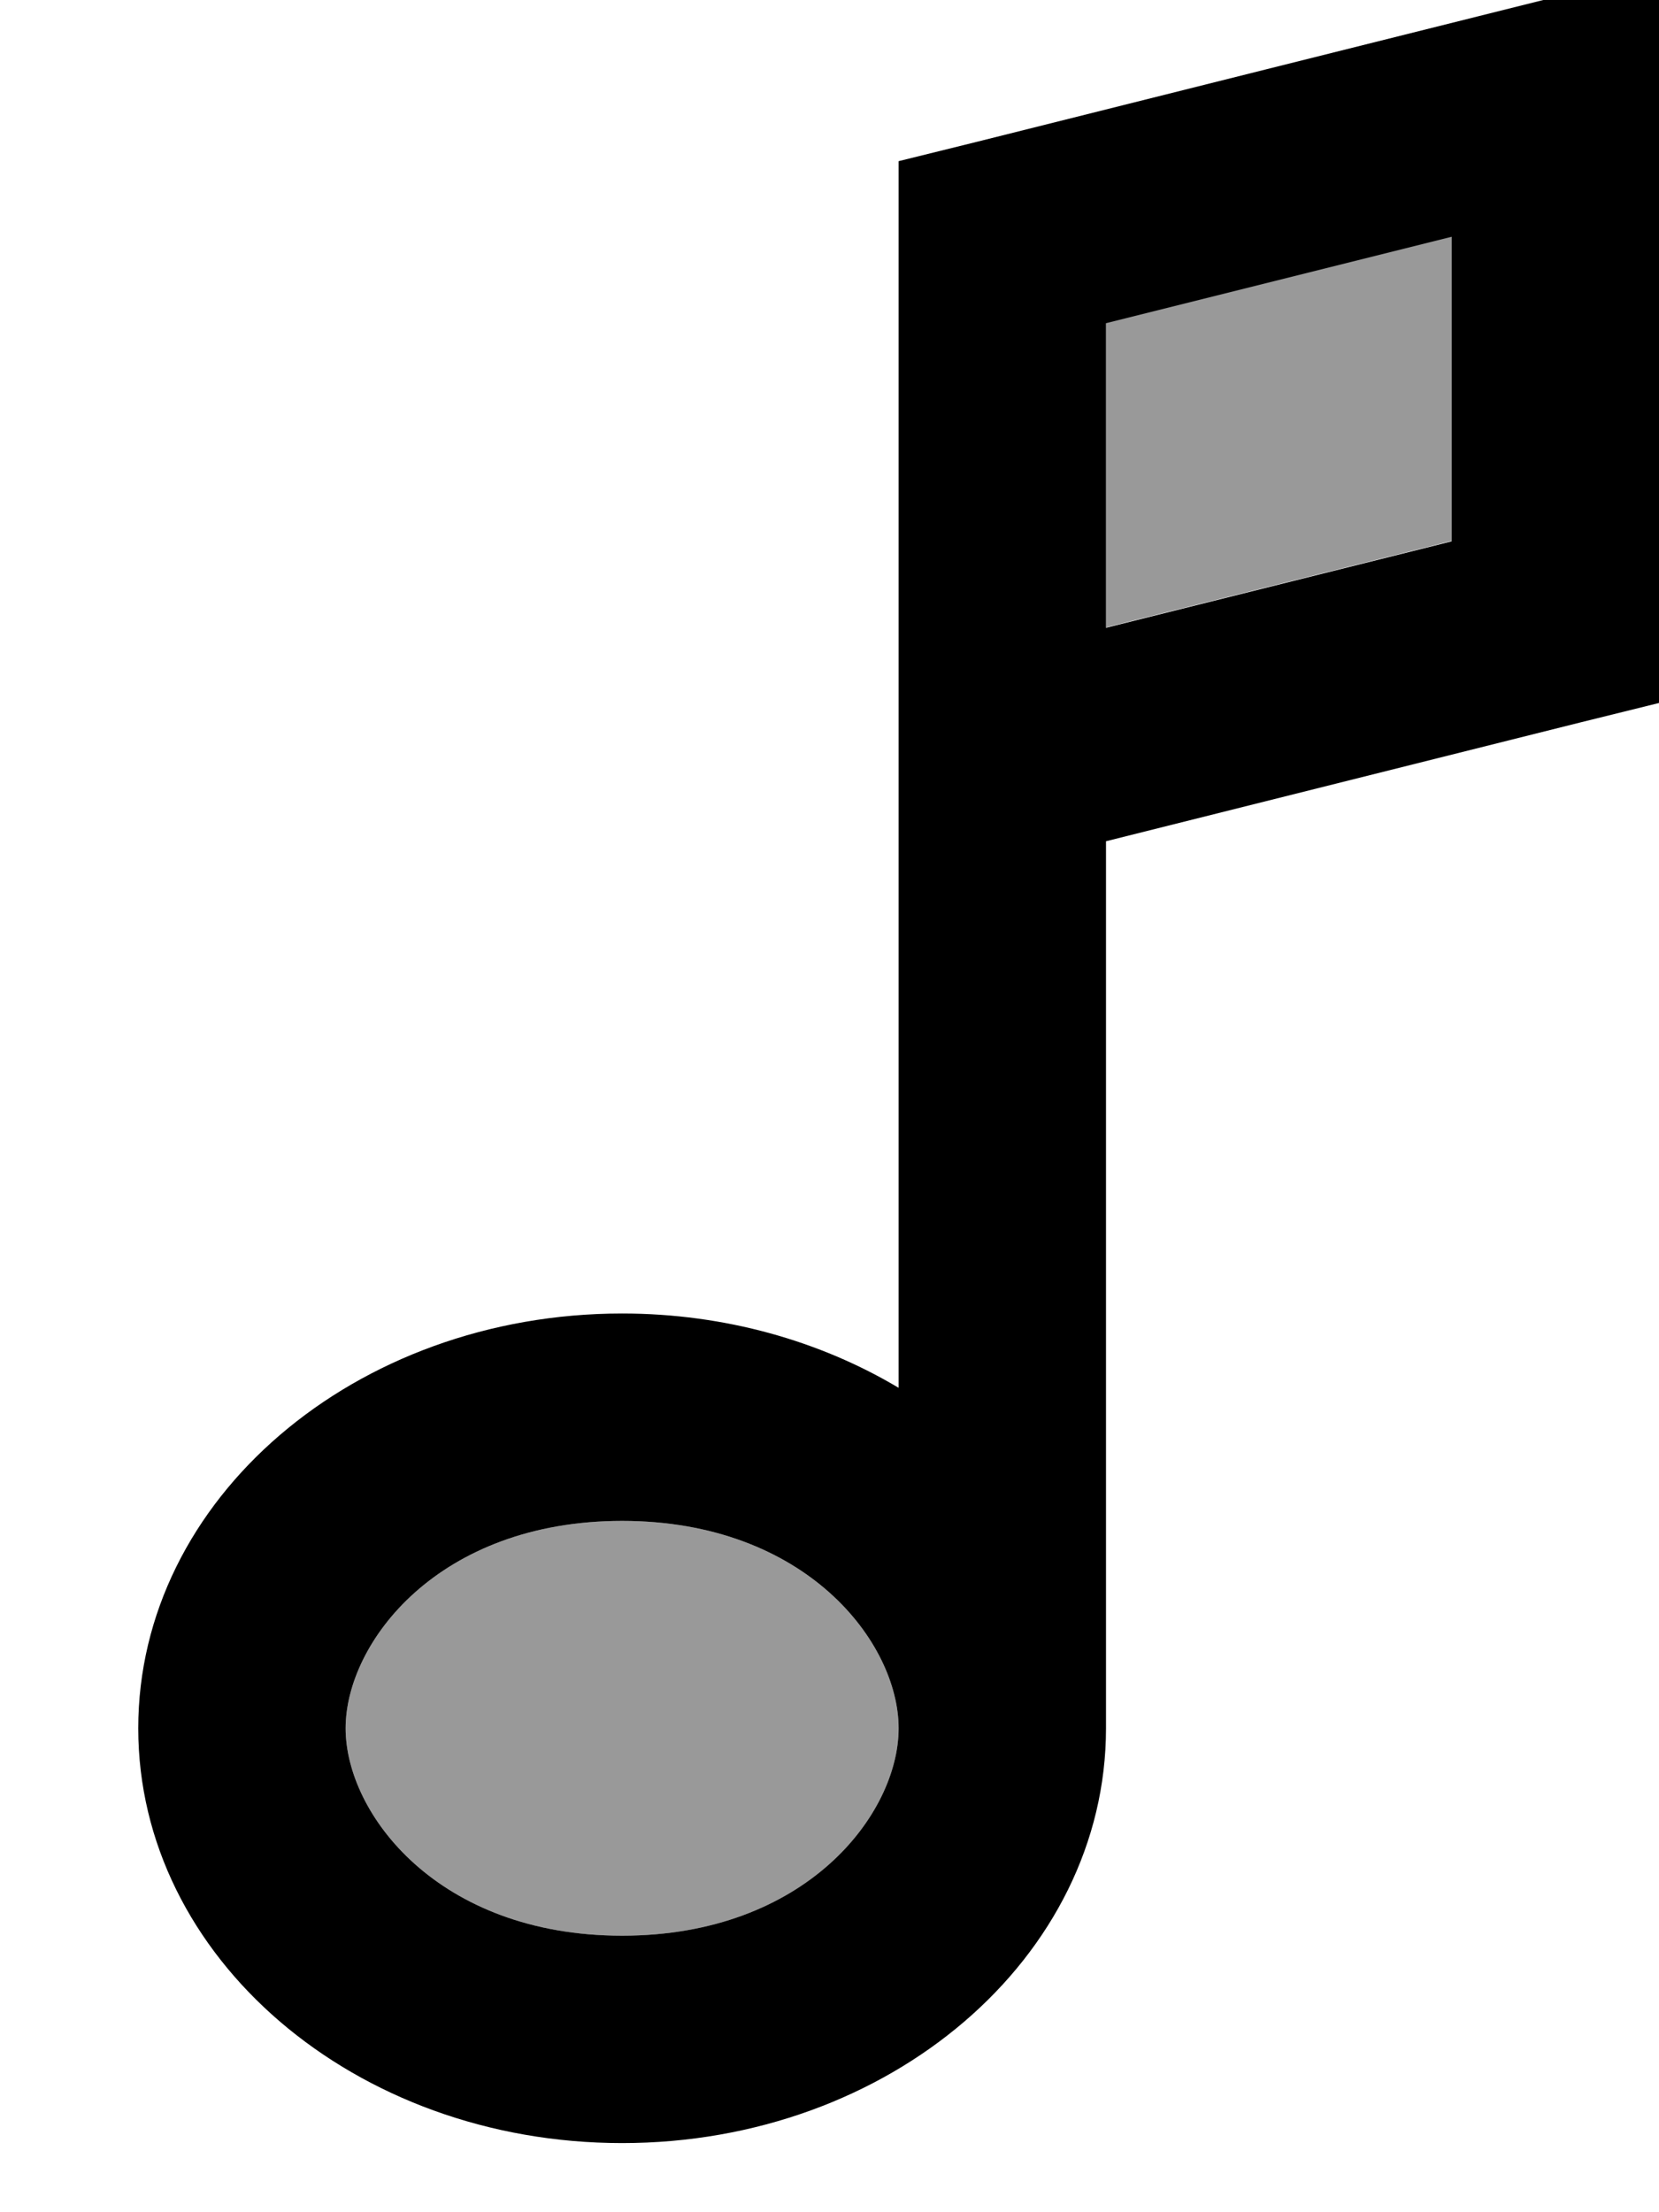 <svg fill="currentColor" xmlns="http://www.w3.org/2000/svg" viewBox="0 0 384 512"><!--! Font Awesome Pro 7.1.0 by @fontawesome - https://fontawesome.com License - https://fontawesome.com/license (Commercial License) Copyright 2025 Fonticons, Inc. --><path opacity=".4" fill="currentColor" d="M80 400c0 19.8 21.4 48 64 48s64-28.2 64-48-21.4-48-64-48-64 28.2-64 48zM256 74.7l0 70.5 80-20 0-70.5-80 20z"/><path fill="currentColor" d="M384 24l0-30.7c-3.5 .9-56.1 14-157.8 39.5l-18.2 4.5 0 283.9c-18.1-10.8-40.2-17.2-64-17.2-61.9 0-112 43-112 96s50.1 96 112 96 112-43 112-96l0-205.3 109.8-27.5 18.2-4.5 0-138.7zM208 400l0 0c0 19.8-21.4 48-64 48s-64-28.2-64-48 21.4-48 64-48 64 28.2 64 48zM336 125.3l-80 20 0-70.5 80-20 0 70.5z"/></svg>